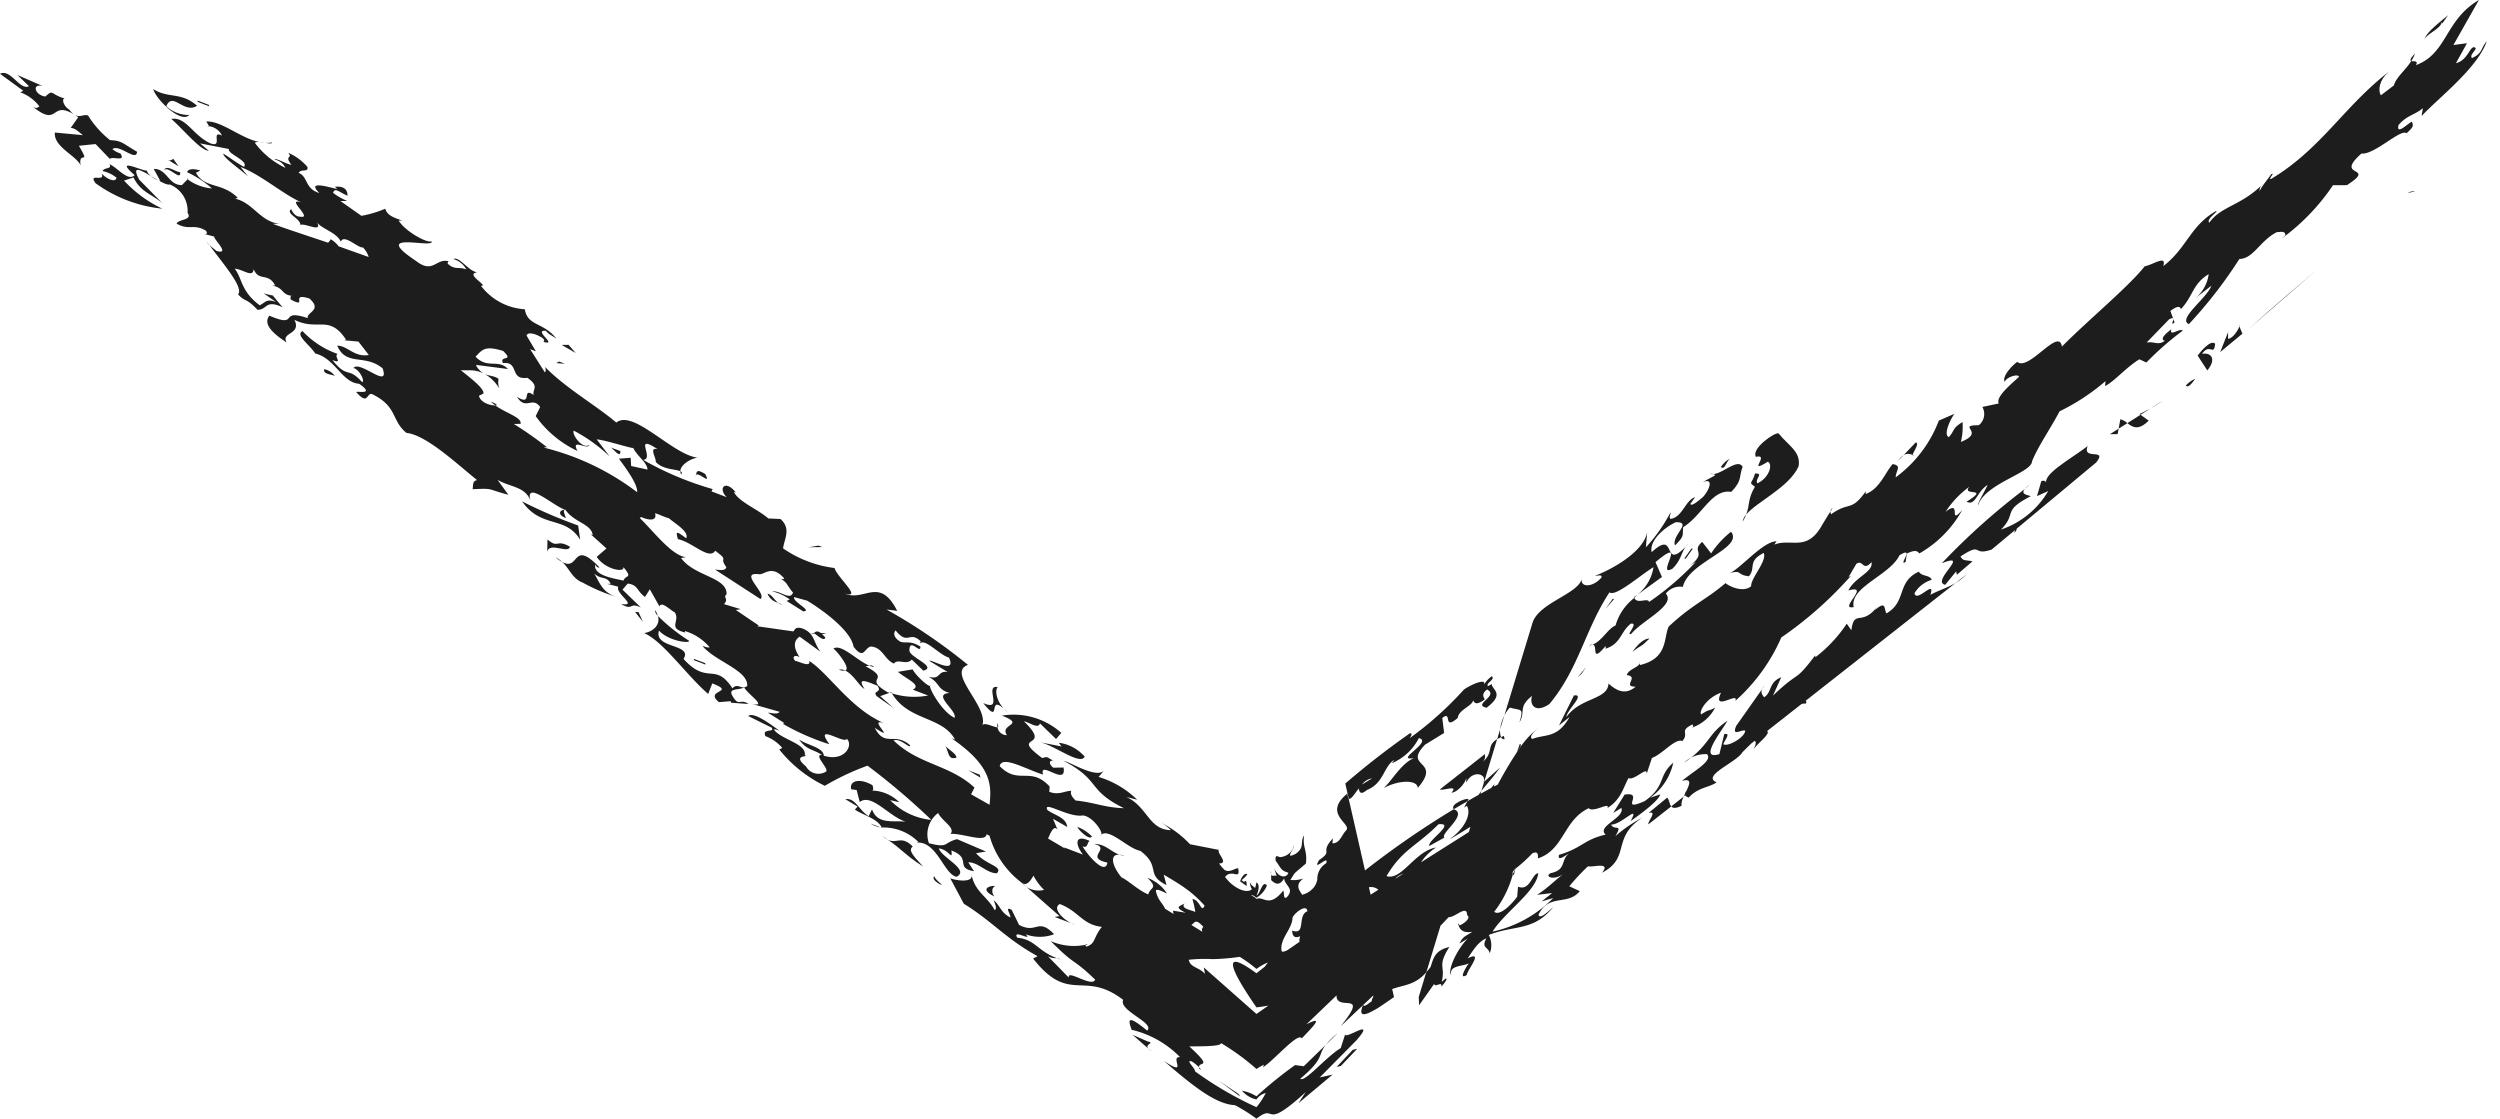 <svg xmlns="http://www.w3.org/2000/svg" width="81.983" height="36.689" viewBox="0 0 81.983 36.689">
  <g id="Calque_2" data-name="Calque 2">
    <g id="top">
      <g>
        <path d="M2.277,3.599c-.2-.12-.264-.367-.152-.368-.488-.141-.364-.316-.637-.066-.349-.045-.452-.438-.089-.344L.573,2.461l.377.365C.652,2.978.348,2.243,0,2.42L.764,2.977.665,3.027a1.38,1.38,0,0,1,.627.462c-.049.025-.087.099-.224.003.886.719.568-.23,1.377.272A.566.566,0,0,1,2.277,3.599Z" style="fill: #1d1d1d"/>
        <path d="M2.587,4.78l.548-.056.467.487c.087-.099.536.116.347-.178A.779.779,0,0,1,3.686,4.89c.233-.178.788.433.809.086-.463-.265-.489-.364-.887-.381a3.121,3.121,0,0,1-.719-.806c-.14-.054-.263.071-.428-.014l.105.068-.246.349c.175.022.263.144.402.241L1.799,4.346c-.046.47.704.756.844,1.076C2.563,4.904,2.992,5.467,2.587,4.78Z" style="fill: #1d1d1d"/>
        <path d="M2.462,3.775l-.016-.011Z" style="fill: #1d1d1d"/>
        <path d="M48.598,25.006a.249.249,0,0,0,.091-.273l-1.472,1.155c.115.052.626-.169.382.105.203-.001.524-.385.487-.548l-.002.218c.206-.437.702-.279.56-.004l.027-.024.425-1.398C48.721,24.468,49.009,24.674,48.598,25.006Z" style="fill: #1d1d1d"/>
        <path d="M79.193,1.756c-.168.18-.166.23-.119.246A.994.994,0,0,0,79.193,1.756Z" style="fill: #1d1d1d"/>
        <path d="M49.196,23.911l.133-.438A1.286,1.286,0,0,0,49.196,23.911Z" style="fill: #1d1d1d"/>
        <path d="M49.612,28.666a.07.07,0,0,0,.032.033l.05-.209-.003.003Z" style="fill: #1d1d1d"/>
        <path d="M55.289,17.917l.086-.09A.611.611,0,0,0,55.289,17.917Z" style="fill: #1d1d1d"/>
        <path d="M46.536,32.967l.501-.711c-.014.163.281-.112.228.106.038-.054.244-.274.142-.273l-.129.11c.132-.545-.161-.488.25-1.145-.484.113-.523.385-.615.657a2.034,2.034,0,0,1-.142.172l-.246.811Z" style="fill: #1d1d1d"/>
        <path d="M71.263,10.439l.01.027A.034.034,0,0,0,71.263,10.439Z" style="fill: #1d1d1d"/>
        <path d="M71.312,10.577l-.04-.111C71.271,10.538,71.169,10.685,71.312,10.577Z" style="fill: #1d1d1d"/>
        <path d="M49.227,24.174a.486.486,0,0,1-.031-.263l-.099.327A1.339,1.339,0,0,1,49.227,24.174Z" style="fill: #1d1d1d"/>
        <path d="M49.194,25.166l-.523.469-.092.302C48.749,25.719,48.968,25.489,49.194,25.166Z" style="fill: #1d1d1d"/>
        <path d="M54.289,18.434c1.113-.933-.029.544.559.213.288-.286.281-.527.441-.73-.806.839-.272-.604-1.125.191-.087-.381.424-.818.794-.984.561-.005-.154.436-.029.762.334-.33.231-.328.27-.6.626-.387.938-1.26,1.573-1.155.372-.384.244-.492.375-.82-.176-.325-.739.332-1.07.226.051-.001.151-.001.165.054l-.409.22c.421-.166.176.325.01.49-.129.11-.384.329-.409.221l.154-.219c-.331.111-.41.656-.806.714-.065-.053.016-.165 0-.217a5.268,5.268,0,0,1-.808,1.148l.042-.491c-.119.599-1.013,1.151-1.714,1.428.101-.001.242-.056.216.053-.283.329-.688.331-.65.059-.144.492-1.404.772-1.612,1.427l-.927,3.049a1.107,1.107,0,0,1,.183-.268c.381.105.459-.003.315.487.218-.382-.061-.488.414-.874-.091.273.085.598.57.268.961-1.15,1.174-2.458,1.97-3.662.19.162.996-.551,1.443-.826a1.441,1.441,0,0,1-.541.915l.818-.592Z" style="fill: #1d1d1d"/>
        <path d="M52.109,21.171a.483.483,0,0,0,.118-.034A.203.203,0,0,0,52.109,21.171Z" style="fill: #1d1d1d"/>
        <path d="M53.583,19.582c.002.01.008.015.012.024l.089-.093Z" style="fill: #1d1d1d"/>
        <path d="M49.836,24.399c-.026.109-.064.163-.09.272.028-.052.069-.108.107-.164C49.882,24.443,49.885,24.399,49.836,24.399Z" style="fill: #1d1d1d"/>
        <path d="M49.341,24.239l-.025-.108-.09.042A.099.099,0,0,0,49.341,24.239Z" style="fill: #1d1d1d"/>
        <path d="M60.026,16.775l.077-.127C60.039,16.703,60.024,16.742,60.026,16.775Z" style="fill: #1d1d1d"/>
        <path d="M55.821,17.77c-.384.329.176.325-.386.765l.179-.111A9.266,9.266,0,0,1,54.078,19.741c-.035-.157-.4.087-.482-.135a1.744,1.744,0,0,0-.617.906c-.25.098-.434.5-.751.626.193.023-.085.651.442.03-.039.054.012.054-.027.108.522-.165.487-.547.834-.822.292-.056-.208.437.022.327.359-.438,1.469-.937,1.129-1.315a.59.59,0,0,1,.56-.221c.171-.817,2.006-1.267,1.578-1.808a3.067,3.067,0,0,0-.653.711Z" style="fill: #1d1d1d"/>
        <path d="M50.484,23.85c.027-.016.058-.044.082-.055Z" style="fill: #1d1d1d"/>
        <path d="M44.227,26.181l-.111-.486a26.685,26.685,0,0,1,2.122-1.649c.101-.001.025.109-.014.164a11.267,11.267,0,0,0,1.779-1.593c.188-.142.763-.407.66-.159a.873.873,0,0,1,.258-.282c.127.107-.204.217-.128.327.089-.055.14-.056.128-.111-.053.218.482.323-.171.817-.483-.105.421-.383.017-.599-.216.164-.092.273-.079.327-.279.205-.336.116-.38.03-.025.184-.479.308-.503.576-.511.439-.164-.271-.508.003l.06.49-.626.385c-.743.767.569.485-.238,1.417-.01-.272-.621-.268-1.12.008.256-.219.578-.819.998-.986-.687.114.641-.549.157-.654a1.759,1.759,0,0,1-.883.822l.078-.11c-.358.222-.336.766-.896.987-.218.187-.249.059-.27-.05C44.405,26.055,44.285,26.254,44.227,26.181Zm.439-.454.329-.203A.507.507,0,0,0,44.666,25.727Z" style="fill: #1d1d1d"/>
        <path d="M6.861,8.034,6.79,7.935A.257.257,0,0,0,6.861,8.034Z" style="fill: #1d1d1d"/>
        <path d="M33.672,29.09l-.167-.148A1.064,1.064,0,0,0,33.672,29.09Z" style="fill: #1d1d1d"/>
        <path d="M28.871,27.13l-.317-.121A.717.717,0,0,0,28.871,27.13Z" style="fill: #1d1d1d"/>
        <polygon points="8.937 9.685 8.944 9.695 8.998 9.708 8.937 9.685" style="fill: #1d1d1d"/>
        <path d="M21.574,20.199a.639.639,0,0,0-.086-.185C21.47,20.053,21.505,20.118,21.574,20.199Z" style="fill: #1d1d1d"/>
        <path d="M28.929,27.152l-.011-.018-.048-.004Z" style="fill: #1d1d1d"/>
        <path d="M34.649,31.416l.138.054A.385.385,0,0,0,34.649,31.416Z" style="fill: #1d1d1d"/>
        <path d="M35.139,30.275a.64.64,0,0,0,.135.052Z" style="fill: #1d1d1d"/>
        <path d="M43.474,34.267l.384-.376A2.441,2.441,0,0,0,43.474,34.267Z" style="fill: #1d1d1d"/>
        <path d="M35.595,30.98a.411.411,0,0,0,.072-.017C35.626,30.948,35.595,30.956,35.595,30.98Z" style="fill: #1d1d1d"/>
        <path d="M6.134,5.868l.015.01.036-.034Z" style="fill: #1d1d1d"/>
        <path d="M5.18,5.909l-.229-.134A.776.776,0,0,0,5.18,5.909Z" style="fill: #1d1d1d"/>
        <path d="M18.558,16.99c-.025-.097-.127-.269-.015-.271C18.369,16.696,18.245,16.871,18.558,16.99Z" style="fill: #1d1d1d"/>
        <path d="M8.915,4.671a.87.87,0,0,1-.22.012C8.82,4.702,8.928,4.721,8.915,4.671Z" style="fill: #1d1d1d"/>
        <path d="M8.695,4.682,8.508,4.658A1.084,1.084,0,0,0,8.695,4.682Z" style="fill: #1d1d1d"/>
        <path d="M22.31,15.452a.14.14,0,0,0,.035.104A.068.068,0,0,0,22.31,15.452Z" style="fill: #1d1d1d"/>
        <path d="M4.825,5.591c-.099.051-1.137-.478-.409.153-.222.225-.577-.264-.827-.36.102.173-.197.102-.221.226a1.088,1.088,0,0,1,.451.216c-.012.173-.324.054-.488-.142.14.32-.461-.042-.196.325a4.482,4.482,0,0,0,2.187.834,4.082,4.082,0,0,1-1.255-.921l.311-.103c.241.49.589.535.955.852l-.768-.78c-.262-.491.038-.323.385-.116C4.875,5.712,4.815,5.644,4.825,5.591Z" style="fill: #1d1d1d"/>
        <path d="M6.867,4.155l-.01-.017a.204.204,0,0,0-.053-.006Z" style="fill: #1d1d1d"/>
        <path d="M41.686,28.685l-.006-.126A.269.269,0,0,0,41.686,28.685Z" style="fill: #1d1d1d"/>
        <path d="M6.569,5.592l-.001-.001C6.576,5.594,6.577,5.595,6.569,5.592Z" style="fill: #1d1d1d"/>
        <path d="M40.995,28.873l.007-.024Z" style="fill: #1d1d1d"/>
        <path d="M39.321,35a.171.171,0,0,0,.013.057C39.408,35.096,39.377,35.055,39.321,35Z" style="fill: #1d1d1d"/>
        <path d="M40.991,28.902l.004-.029Z" style="fill: #1d1d1d"/>
        <path d="M32.697,23.717a.582.582,0,0,0,.016.129C32.746,23.839,32.747,23.802,32.697,23.717Z" style="fill: #1d1d1d"/>
        <path d="M34.206,25.401l.014.049Z" style="fill: #1d1d1d"/>
        <path d="M18.222,18.28a1.276,1.276,0,0,0,.216.15A.876.876,0,0,0,18.222,18.28Z" style="fill: #1d1d1d"/>
        <path d="M41.002,28.849a.519.519,0,0,1,.043-.087A.422.422,0,0,0,41.002,28.849Z" style="fill: #1d1d1d"/>
        <polygon points="29.176 22.719 29.248 22.738 29.224 22.702 29.176 22.719" style="fill: #1d1d1d"/>
        <path d="M28.382,21.848a.442.442,0,0,0,.119-.023c-.397-.165-.922-.729-1.171-.556.115.081.587.662.384.72.272.12.485.543.637.601-.277-.416.109-.224.422-.105.178.245-.186.15-.021.346l.552.388-.44-.39.312-.11-.064-.016C28.249,22.196,29.296,22.33,28.382,21.848Z" style="fill: #1d1d1d"/>
        <path d="M28.501,21.826a.527.527,0,0,0,.168.044A.188.188,0,0,0,28.501,21.826Z" style="fill: #1d1d1d"/>
        <path d="M25.581,18.973a1.505,1.505,0,0,0-.166-.073Z" style="fill: #1d1d1d"/>
        <path d="M48.158,26.207c-.064-.054-.624.168-.485.33l.451-.265Z" style="fill: #1d1d1d"/>
        <path d="M16.094,13.171a1.278,1.278,0,0,0,.15.123l.05-.003C16.282,13.242,16.157,13.195,16.094,13.171Z" style="fill: #1d1d1d"/>
        <path d="M27.512,21.959a.331.331,0,0,0,.203.03A.322.322,0,0,0,27.512,21.959Z" style="fill: #1d1d1d"/>
        <path d="M16.378,12.747a.574.574,0,0,1-.029-.321c-.131-.105-.293-.088-.453-.162A1.339,1.339,0,0,1,16.378,12.747Z" style="fill: #1d1d1d"/>
        <path d="M15.883,12.259l.013.005Z" style="fill: #1d1d1d"/>
        <path d="M48.485,26.067l.094-.13-.028.094.354-.193a.998.998,0,0,1,.108-.127.103.103,0,0,0-.013.078l.116-.059a12.757,12.757,0,0,1,.737-1.224,2.737,2.737,0,0,1,.63-.657c-.172.128-.369.338-.226.382.422-.166.814-.006,1.213-.716l-.345.274.489-.983c.395-.057-.244.49-.248.71.464-.657,1.353-.556,1.382-1.1.189.162.506.432.89.102-.458.004.129-.327-.29-.379.052-.217.499-.276.409-.439l.025.109c.918-.224.769-.876.938-1.259.754-.713,1.225-.879,1.865-1.428.126.109.584.323.84.102-.012-.271.527-.82.414-1.091-.55.277-.244.491-.489.765-.42-.05-.202-.215-.636-.103.333-.112,1.088-1.043,1.546-1.045l-.077.11c.562-.222,1.08.263,1.582-.665l.257-.42a.354.354,0,0,0,.024.091c.614-.44.649-.059,1.151-.771-.039.055.012.055-.028.11.473-.166.654-.713.897-.986.318.052.102.216.1.434A4.12,4.12,0,0,0,63.581,13.792l.51-.221c-.192.273-.347.71-.183.762.205-.219.091-.272.45-.494a2.149,2.149,0,0,1-.054.653c.839-.332-.176-.542.587-.548a.469.469,0,0,0,.117-.599l.536-.114c-.099-.217.373-.602.666-.874-.023-.109-.406.001-.47.165-.089-.163.194-.491.411-.656.378.324,1.368-1.153,1.466-.501.871-.878,2.2-1.975,2.714-2.632.293-.057.727-.386.61-.005.781-.604.875-1.312,1.73-1.808.102-.002-.347.275-.22.382.385-.547,1.047-.552,1.751-1.265a.25.25,0,0,0-.09.273c-.063-.053.218-.382.373-.602.14-.056-.116.164-.014.164,1.661-.991,2.408-2.412,3.929-3.567-.434.329-.399.711-.322.819l.425-.323c.063-.254.38-.499.571-.801.07.023.239-.026.154.137C80.262,1.749,80.167.661,81.291,0l-.836,1.476.445-.059-.362.656c.434-.111.463-.657.652-.494-.026.108-.205.219-.129.327.37-.167.283-.33.488-.549-.311.873-1.526,1.808-2.102,2.411-.078.111.014-.163.001-.217-.256.22-.51.221-.792.549-.079.328.253-.001.432-.112.09.162-0.0.218-.167.382-.19-.162-1.061.716-1.48.664-.934.823.545.377-.478,1.038l-.457.002a6.976,6.976,0,0,1-1.691,1.755l.127-.11c.015-.163-.176-.107-.278-.106-.549.275-.768.875-1.227.879a14.915,14.915,0,0,1-1.655,2.136c-.393-.161.617-.876.734-1.258l-.564.44a1.217,1.217,0,0,0,.478-.821c-.537.331-.501.712-.913,1.15-.025-.107-.126-.107-.344.059l.089.241c-.016-.013-.051-.009-.128.031l-.743.766c.241-.055.381.106.598-.059-.164-.053.001-.217.219-.382-.091.273.293-.057.369.05a9.835,9.835,0,0,0-1.19,1.043l-.23-.106c-.447.275-.805.713-1.125.879l.015-.163a6.979,6.979,0,0,1-1.508.991c-.283.546-.707,1.147-.902,1.64-.014.379-1.518.718-1.764,1.428-.053.001.207-.438.309-.657-.358.222-.399.711-.691.551.805-.496-.19-.162.091-.49a3.113,3.113,0,0,0-.78.822c.561-.439.06.489.547-.059a3.709,3.709,0,0,1-1.409,1.426c-.076-.108-.178-.106-.408.003l-.041.274c-.267.164.337-.549-.201-.218-.308.655-1.648,1.047-1.5,1.698-.535.113.59-.766-.175-.542.206-.437.83-.605.756-.931-.281.328-.279-.107-.496.058l-.258.437.089-.055a12.491,12.491,0,0,1-2.291,2.031A5.999,5.999,0,0,1,56.907,22.984c.13-.327-.779.388-.469-.268-.472.167-.727.602-.654.712.358-.221.142-.057.46-.222a1.341,1.341,0,0,1-.768.658c.089-.055.039-.055.027-.108-.46.221-.091.272-.335.547-.228-.107-.665.441-.996.552l-.181.545c.078-.327-.408.22-.586.114-.18.327-.247.709-.693.984.103-.219-.473.167-.611.005-.83.387-.811,1.366-1.665,1.645-.01-.056.039-.271-.189-.161a4.975,4.975,0,0,1-.552.502l.001-.009-.005.011c-.073.072-.108.132-.078.174a3.495,3.495,0,0,1-.613,1.235c.19.161.6-.278.754-.497l.027-.326c.393.161.46-.439.664-.44-.067.599-1.09,1.26-1.501,1.915a3.981,3.981,0,0,0,1.992-1.103l-.382.112.345-.274-.496.057c.357-.22.601-.494.908-.714-.345.275-.688.115-.458.003.535-.113.309-.438.615-.657-.179.111-.396.275-.344.057.765-.224.806-.497,1.531-.664-.316-.27.64-.549.515-.874l-.268.165.373-.601c.687-.114-.221.599.659.212.704-.496.424-.819.938-1.259a1.906,1.906,0,0,1-.759,1.149l.332-.111c-.052.217-.666.658-.972.877.321-.6-.282.112-.638.115.102.216.395-.058.138.379a4.483,4.483,0,0,1,.883-.606c-1.024.662-.366,1.31-1.323,1.806.321-.383-.341-.161-.457-.214a7.575,7.575,0,0,0-.614.657l.344.159c-.399.494-1.006.063-1.355.775.051.216.537-.331.46-.222-.64.766-1.251.554-2.09.885a.714.714,0,0,1,.033.599c-.049-.218-.29-.162-.111-.488-.281.11-.461.438-.614.657.549-.277-.016.381-.03.545-.268.165-.049-.218.067-.382-.231.111-.649.059-.576.385-.138-.162.209-.873.543-1.201l-.269.165c.104-.218.154-.219.42-.384-.342.057-.43-.105-.467-.269.051 0.0.013.053.062.054.231-.111.347-.275.232-.329.002-.364-.384.072-.605.064l-.267.28-.464,1.524c-.373.426-.706.406-1.121.553l.06.264-.428.293a2.795,2.795,0,0,1-.403.227c-.219.092-.309.04-.186-.254.065.053.139-.029.284-.127a.265.265,0,0,1,.048-.134l.007-.06-1.074,1.013c.986-1.218-.144-.453-.133-1.013l-.988.948c.682-.355.077.21-.151.462-.117-.219-.873.681-1.269.946l.026-.084a2.056,2.056,0,0,0-.243.141,7.691,7.691,0,0,0-1.164-.85c.013.114-.65.106-1.039.109.815.75.296.471.321.683-.088-.086-.25-.215-.278-.198-.147-.026.145.23.15.337a11.655,11.655,0,0,0,2.01,1.171,2.629,2.629,0,0,0,.305-.464.5.5,0,0,0-.305.211.853.853,0,0,1-.475-.287,1.379,1.379,0,0,1,.475.183,13.628,13.628,0,0,1,1.266-1.024l.284.039.722-.702c-.28.355-.022.426-.836,1.111.148.13.809-.685,1.327-1.006l.148-.46c-.044.226,1.05-.587.374.2l-1.21,1.223.421-.092-1.122.939.24-.365c-1.452,1.324-.923.332-1.615.871a5.409,5.409,0,0,0-.704-.442c-.581-.034-1.241-.502-2.328-1.45.83.552.166-.165.528-.125A3.262,3.262,0,0,0,37.111,33.77c-.114-.309-.17-.533.509.027.268-.253-.946-.655-.787-1.008-1.299-.996-1.763.165-2.955-1.356l.148-.076c-1.051-.579-1.48-1.141-2.419-1.72l-.445-.834c.189.072.776.164.698-.132.093.565.528.732.757,1.175.099-.052-.002-.223-.027-.321.213.171.214.393.541.561.035-.074-.216-.392.047-.247l.24.491c.589.313.608-.255,1.149.306a1.339,1.339,0,0,1-.933.003c.25.253-.45-.186-.275.112.596.062.635.41,1.29.668a.484.484,0,0,1-.288-.064l.691.707c-.078-.295.764.336.861.063-.754-.731-.614-.411-1.458-1.265a1.892,1.892,0,0,0,1.138.124.102.102,0,0,0,.035.059c.311-.104.21-.275.505-.649-.637-.066-.752-.509-1.378-.748-.255.132.089.491.382.633l-.552-.21.161-.027-1.077-.949a.762.762,0,0,0,.57.09,1.892,1.892,0,0,1-.349-.468c-.121.222-.249.345-.388.23a2.918,2.918,0,0,1-1.052-1.537l-.096-.052c-.035.296-.798-.04-1.184-.009.173-.2-.278-.417-.405-.686a.87.87,0,0,0-.302.992c.662.164.447-.006.921-.135l.95.407-.325.053c.328.39.903.433.681.659-.337.003-.602-.364-.938-.359l.19.293c-.649-.114-.053-.418-.742-.681.041.37-.062-.024-.411-.068.077.296,1.027.702.581.93-.411-.069-.647-1.177-1.307-1.119l.05-.026a1.623,1.623,0,0,0-1.198-.471c-.15-.303-.609-.398-.88-.587l.088-.099-.402-.242c.323-.054.427.34.764.558l.111-.224c.185.513.7.353,1.112.405-.541-.152-1.123-.95-1.514-.646l-.102-.393-.177-.024c-.075-.294.297-.374.698-.132.026.098.039.148-.012.173a1.31,1.31,0,0,1,.889.383l-.3-.069a2.175,2.175,0,0,0,1.352.648A22.682,22.682,0,0,0,28.449,25.109a8.325,8.325,0,0,0-1.401.66,4.316,4.316,0,0,1-1.493-1.19l.099-.051a1.348,1.348,0,0,0-.553-.388c-.126-.269.31-.104.21-.275l-.775-.384c.184-.152.748.285,1.026.48-.063-.024-.188-.072-.175-.022.252.318,1.075.455,1.004.827.188.072-.46-.043.042.37a.465.465,0,0,0,.661.163c.087-.1-.428-.562-.141-.541-.278-.195-.489-.143-.752-.51.275.193.799.262.814.533.675.213.981-.335.755-.554-.061.199-1.103-.554-.571.18a7.699,7.699,0,0,1-1.526-.67l.049-.025-.539-.34c.113 0.0.301.072.387-.028l-.911-.26c.537.116-.141-.319-.254-.54-.198.102-.56.008-.371.301.202.343.237.046.513.241l-.572-.041-.013-.05-.387.03c-.502-.414.596-.304-.218-.614l-.133.347c-.729-.633-1.46-1.709-2.099-1.997.272-.044.537-.25.452-.561a5.906,5.906,0,0,0,1.021.813c.026.099-.673.009-.988-.333-.182.596,1.124.429.805.928.794.878,1.035.085,1.604.966.173-.2.301.071.485-.08.033-.519-1.053-.801-1.468-1.314.061.023.185.07.236.046a1.715,1.715,0,0,0-.814-.533l.013.049c-.6-.141-.153-.368-.342-.662-.125-.048-.44-.389-.501-.191l-.318-.564-.158.25c-.276-.193-.215-.392-.566-.438l-.173.199.604.586c-.388-.192-.248.127-.65-.116.588.092-.201-.341-.091-.566l-.362-.093.112-.002c-.129-.272-.313-.119-.54-.339.202.343.28.638.767.78a5.66,5.66,0,0,1-1.138-.478c-.352-.134-.428-.447-.676-.678.576.314.311-.77,1.219.176-.05.025-.126-.048-.139-.098-.07.372.627.461.928.532.062-.197.323-.055-.005-.445.053.198-.597.083-.874-.334l.32-.276-.515-.463.063.024c-.041-.37-.613-.412-.893-.828-.362-.094-1.33-.996-1.149-.305-.178-.467-.677-.436-1.078-.678l.355.49c-.724-.187-.45-.217-1.174-.182.026-.124-.014-.272.148-.298-.715-.583-1.683-1.485-2.318-1.549-.502-.413-.283-.861-1.121-1.27-.188-.072-.12.398-.523-.067-.013-.049.648.115.097-.273-.574-.042-.78-.83-1.442-.994-.189-.293-.667-.609-.418-.735a2.879,2.879,0,0,0,1.154.75c-.15.076.202.344-.173.201.505.634.5.19.978.727.101-.05-.115-.443-.29-.465.209-.274,1.202.724.96.012-.578-.487-1.196-.058-1.49-.746.336-.005.551.388,1.036.306l-.34-.44-.461-.043.05-.026c-.556-.832-.912-.259-1.689-.645.242.491-.457.402-.254.745-.476-.314-.777-.607-.568-.881,1.012.431.272-.251,1.259.081-.052-.197.495-.255.055-.644-.672-.211-.02.348-.61.034-.012-.048-.024-.098.025-.123-.349-.044-.239-.268-.65-.336l.111-.001c-.228-.443-.536-.116-.703-.535-.034.297-.335.005-.623-.017.252.318.195.739.821,1.201.198-.102.223-.226.535-.107l-.414-.291c.107.041.204.051.308.08l.319.381c-.575-.264-.485.08-.82.086-.391-.416-.401-.241-.64-.511.21-.212-.546-1.067-.941-1.616.072.071.18.145.23.194.487.141-.104-.394-.068-.47l-.362-.094c.064.024.177.024.087-.099-.401-.242-.56.007-.961-.234.073-.15.535-.106.36-.35a.934.934,0,0,0-.584-.932c-.073.023-.221-.048-.384-.14a.244.244,0,0,0,.072.022l-.214-.392c.447-.006.477.537.925.531l.186-.191a1.535,1.535,0,0,0,.798.3,3.301,3.301,0,0,0-.814-.532c.051-.172.387-.069.435-.055l-.147.077c.303.514.811.309,1.326.772.076.073.013.049-.036.075.599.141.816.755,1.453.822l-.226.001c.361.138,1.093.376,1.819.621l.068-.078c-.025-.098.187.071.276.194l-.001.001.988.352a.744.744,0,0,0-.189-.314c-.164.026-.628-.46-.724-.187-.141-.319-.677-.435-.791-.656.216.392-.385.029-.535.105C9.846,7.153,9.36,7.012,9.546,6.861c-.027-.098.064.246.288.243.473.092-.504-.635.046-.469-.639-.289-1.304-.897-1.992-1.159l.252.317c-.226-.219-.842-.632-.816-.755.2.121.413.29.676.435.173-.199-.565-.437-.491-.586L6.56,4.702l.289.244c-.286-.02-.792-.658-1.231-1.046.487-.079.703.535,1.279.799.437.167-.004-.445.383-.253a.556.556,0,0,0-.423-.308l-.092-.154c.5-.027,1.124.551,1.742.674a.307.307,0,0,0-.153.021A2.674,2.674,0,0,0,9.358,5.504a.47.47,0,0,0-.351-.267c.037-.074.374.144.549.166-.252-.317.061-.198-.103-.394a1.783,1.783,0,0,1,.626.461c.052.197-.211.052-.284.201.314.121.192.518.679.659-.453-.439.347-.178.585-.131l-.076-.073q.411-.042.413.291c-.25-.096-.413-.291-.474-.093a2.055,2.055,0,0,0,.465.266l-.224.003.69.485a3.647,3.647,0,0,0,.781-.234c.064.246.366.317.553.388l-.114.001c.204.343.931.754,1.079.678.127.269-2.072-.392-.505.649.564.437.647-.108,1.071.01a.068.068,0,0,0-.036.075c.225.219.362.094.612.19a.714.714,0,0,0-.427-.34c.198-.102.502.413.789.434-.436.055.403.464.115.442a1.953,1.953,0,0,0,1.44.771c.093.567.615.412,1.044.975-.076-.074-.262-.144-.353-.268-.46-.044.479.537-.133.348.125.048.088-.098-.04-.148-.199-.119-.436-.166-.46-.042l.305.515-.19-.072.481.758c.049-.025.024-.123.011-.172.692.707,1.681,1.262,2.334,1.822.556-.453,1.853,1.062,2.665,1.149-.27.044-.567.261-.566.446-.14-.072-.564-.043-.805-.305.025-.123-.24-.489.059-.419-.815-.533-.084.322-.47.352a10.272,10.272,0,0,0,2.276.957l-.037.076.5.191c-.302-.294-.043-.594.298-.153l-.064-.025c.141.32.766.559,1.13.874l.398.019c.364.316.119.666.086.963a3.774,3.774,0,0,0,1.687.644c.077.296.943,1.024.331.835.638.289,1.141-.582,1.724.57l-.349-.044a18.197,18.197,0,0,1,2.67,1.816c-.721.256.698,1.374.467,1.994.045-.148.406.072.501.048a.304.304,0,0,0,.312.262c-.266-.367.644-.33-.169-.64a2.35,2.35,0,0,1,1.95.566l-.173.2-.527-.511c-.061.199-.349-.043-.525-.067.981.951-.519.378.598,1.203.211-.052.099-.05.425.118-.139-.097-.275.027-.061.198l.336-.005c.113.644-.809-.267-.672.231-.55-.166-1.351-.648-1.421-.277.616.634,1.008-.014,1.637.669l-.011.173c.314.121.498-.031.723-.033-.037.074-.01.172.139.318.637.066.963.236,1.586.252-1.224-.6-.743-.904-1.982-1.554.238.046,1.052.578,1.323.328l-.172.201a3.082,3.082,0,0,1,1.265.748l-.362-.094c.701.313.733,1.077,1.467,1.092a1.265,1.265,0,0,0-.414-.29,3.389,3.389,0,0,1,1.041.751l.949.186c-.086.099.341.441.004.444a1.172,1.172,0,0,0,.142.173.18.18,0,0,0,.063.054.231.231,0,0,0,.153.014c.106-.021.206-.088.269-.081.079.416-.207-.003-.431.284.272.366.708.565.881.4a.419.419,0,0,1-.063-.255c-.004.103.111.164.171.215l.04-.172.002-.016c.092.075.098.198.002.437.122-.053.196-.528.34-.327a.825.825,0,0,1-.344.399c-.071-.058-.13-.1-.174-.071a.358.358,0,0,1,.174.109c.229-.104.415.318.879-.272.043.07-.008.312.121.214.266-.287-.083-.383-.089-.62-.132.237-.275.216-.427.061l-.001-.176c.028.07.125-0.0.181.044l-.089-.289c.103.317.394.394.476.182-.259-.087-.212-.108-.421-.398-.02-.199.05-.148.14-.116a.502.502,0,0,0,.463-.386c.026.107-.346.492.063.272.307-.222.118-.384.27-.601-.066.382.112.49.057.925-.48.415-.309.236-.51.537a.922.922,0,0,0,.419-.046c-.12.107-.143.155-.151.202a.241.241,0,0,0,.008.135c.027.082.09.146.106.197a.748.748,0,0,0,.201-.081.818.818,0,0,0,.171-.143.55.55,0,0,0,.13-.281.593.593,0,0,1,.288-.526c.128-.327-.486.331-.229-.108.486-.329.001-.217.45-.71l-.013.162c.254-.001.293-.274.461-.437.153-.22-.786-.539.033-1.199a.303.303,0,0,0,.036.161l.538,2.363a29.174,29.174,0,0,1,2.909-2.006c.493.16-.478.82-.3.926l-.498.276c-.087-.163.896-.768.298-.71-.704.713-1.189.825-1.703,1.7.495.16.933-.823,1.622-.937a1.698,1.698,0,0,0-.492.485l1.569-.992.052-.172c-.378.233-.642.392-.683.404.485-.33.729-.821.567-1.093l-.089.055.107-.207ZM78.498,2.822a.316.316,0,0,0,0.0.138C78.487,2.91,78.45,2.902,78.498,2.822ZM39.476,31.725l1.727,1.526.393-.275c-.142.026-.275.046-.393.059-.924-1.336-1.124-1.944,0-1.118l.272-.216.104-.138a1.633,1.633,0,0,0-.376.212,4.513,4.513,0,0,0-.548-.397,7.076,7.076,0,0,1-.892.075,4.702,4.702,0,0,0-.78.021c.051.26.322.231.533.461ZM39.464,30.397c-.277-.303-.278-.129-.397-.065l.368.227A.119.119,0,0,1,39.464,30.397Zm-.445.055a.244.244,0,0,1,.075.09ZM45.787,28.784l-.031.034.269-.173A.715.715,0,0,0,45.787,28.784Zm-.896.312.057.244.252-.163A.363.363,0,0,0,44.891,29.096ZM42.385,30.098c-.003.348-.401.673-.362,1.041-.01.11.089.072.203.016l.389-.269a.327.327,0,0,1,.026-.185c-.145.063-.253.048-.269-.184.473.166.156-.501.502-.634C42.85,29.622,42.441,29.942,42.385,30.098ZM12.601,9.814a1.686,1.686,0,0,0,.01-.227l.373.093c.453.439.572,1.104,1.256,1.144a1.258,1.258,0,0,1,.136.706,2.356,2.356,0,0,1-.243-.259C12.535,10.749,13.85,10.29,12.601,9.814Zm5.35,4.863a.145.145,0,0,0-.113.002,8.384,8.384,0,0,1,3.056,1.462c.025-.271-.401-.826-.597-1.099l.385-.031.015.271.536.117c-.002-.223-.339-.44-.468-.71-.049.025-.911-.26-1.198-.28l.429.562a5.257,5.257,0,0,0-1.178-.848c-.086.099.28.638.515.462-.061.198-.626-.239-.397.203a3.495,3.495,0,0,1-1.369-1.143l.147-.298c-.264-.366-.472.13-.763-.335.539.339.135-.348.548-.058-.051-.196.209-.274-.205-.565-.596.083-.254-.54-.801-.483-.127-.269.385-.03.008-.396-.612-.189-.685-.039-.907.186.388.413.747.064,1.062.405l-1.049-.135a.624.624,0,0,0,.275.293.994.994,0,0,0-.508-.115l-.264-.003c.406.319.763.607.745.762l-.15.077c.058.223.361.319.538.315.375.271.87.387.829.605l-.224.002A12.278,12.278,0,0,1,17.952,14.677ZM32.45,26.391c.071-.652.074-1.275-1.255-2.185l.124.047c-.424-.774-1.531-.604-2.07-1.516a2.416,2.416,0,0,0,1.187.071l-.502-.191c.299-.153-.202-.343-.49-.585l.484-.081c.115.221.554.61.591.535-.126-.047.331.835.782,1.053.111-.224-.767-.781-.157-.813-.424-.117-.314-.341-.703-.535.425.118.285-.202.634-.156l-.602-.363c.036-.076.913.481.647-.108-.299-.07-.79-.656-.962-.456l.036-.075c-.378-.366-.411.153-.825-.36-.087.1-.047.248.151.367.19.073.325-.052.663.165.015.273-.365-.317-.36.129.002.222.927.531.455.66l-.377-.365c-.173.2-.462-.044-.584.131-.312-.119-.367-.539-.765-.558-.212.052-.22.447-.561.007-.093-.567-1.12-1.269-1.521-1.511l-.425-.117c-.072.149.627.46.292.466l-.54-.34.101-.05a1.642,1.642,0,0,0-.576-.265c.273-.029.587.313.684.04-.202-.226-.175-.334-.424-.461.059.021.116.032.134-.003-.403-.464-.649-.115-.823-.137-.698-.09.279.637.044.813l-1.491-.968c.174.022.349.046.373-.078-.265-.367.123-.175-.366-.538-.196.323-.75-.286-1.223-.38-.064-.245-.078-.295.272-.028.11-.224-.414-.512-.566-.659-.133-.027-.319-.126-.456-.164.064.204-.089.279-.454.127l-.049.027c.453.437,1.056,1.244,1.519,1.288l-.162.027c.442.611,1.513.621,1.493,1.19-.136.125.089.123-.083.323l.547.165-.161.026.752.51-.049.025,1.184.169c.071-.09.071-.135.236-.114a.652.652,0,0,1,.308.175l.001-.001-.001.001c.155.163.171.385.346.606l-.683-.495c-.174.112-.242.316 0.0.677-.138-.098-.287-.021-.136.125.049-.026.513.241.449-.006.676.436,1.385,1.636,2.573,2.09-.827-.36.392.636-.423.104.343.662.649.115,1.163.577-.022.125-.288-.242-.549-.165.829.803,1.838.79,2.656,1.547l-.112.221Zm1.92,1.108.565.333-.046-.045.627.239c-.253-.317-.294-.688.219-.448-.098.051-.047.248-.235.176.202.343.756.953.815.532-.775-.162.157-.472-.442-.611.384-.005.552.262.841.351-.356-.022-.225.401.066.749.188.072.565.436.878.556.048-.248.347-.178-.03-.543a1.304,1.304,0,0,1,.641.511c-.128-.05-.326-.169-.364-.095.042.295.245.442.3.596l.283.174a.24.24,0,0,1-.016-.11l.411.068c-.451-.216-.114-.221-.028-.321-.178.196.242.231.343.299a3.32,3.32,0,0,0-.094-.426c.248.016.288.479.397.214a3.68,3.68,0,0,0-.614-.557c-.208-.151-.424-.278-.725-.459l.091.344c-.715-.362-.155-.591-.858-1.124-.411-.069-1.056-.803-1.313-.502.161-.027-.218-.615-.566-.659-.486.08-1.313-.501-1.173-.183.213.171.625.24.653.56l-.464-.266.153.369C34.587,27.057,34.483,27.22,34.37,27.499Zm11.229,4.706.019-.008-.019.013Z" style="fill: #1d1d1d"/>
        <path d="M5.91,5.65c-.175-.022-.464-.265-.524-.067C5.509,5.409,5.936,5.97,5.91,5.65Z" style="fill: #1d1d1d"/>
        <path d="M5.682,5.209c-.052.024-.088.1-.226.002l.4.243Z" style="fill: #1d1d1d"/>
        <path d="M6.204,3.77a1.079,1.079,0,0,1-.75-.287c.207-.497.576.264,1.008-.014-.515-.462-.961-.234-1.436-.548C5.114,3.265,5.945,4.069,6.204,3.77Z" style="fill: #1d1d1d"/>
        <polygon points="6.849 3.44 6.474 3.297 6.485 3.344 6.86 3.487 6.849 3.44" style="fill: #1d1d1d"/>
        <path d="M10.639,12.107c-.073.15.214.17.34.218A.581.581,0,0,0,10.639,12.107Z" style="fill: #1d1d1d"/>
        <path d="M73.752,10.776,75.967,8.855C75.327,9.405,74.726,9.898,73.752,10.776Z" style="fill: #1d1d1d"/>
        <path d="M18.96,17.233a16.074,16.074,0,0,1-1.838-.79c.631.905,1.412.451,1.904,1.258Z" style="fill: #1d1d1d"/>
        <path d="M17.945,18.086c.085-.322.699.089.746-.158-.464-.266-.374.078-.737-.237Z" style="fill: #1d1d1d"/>
        <polygon points="18.238 11.907 18.524 11.928 18.336 11.856 18.238 11.907" style="fill: #1d1d1d"/>
        <polygon points="20.94 20.071 20.829 20.072 21.081 20.39 20.94 20.071" style="fill: #1d1d1d"/>
        <path d="M20.717,20.074l.112-.002Z" style="fill: #1d1d1d"/>
        <polygon points="18.882 11.577 18.643 11.308 18.418 11.311 18.882 11.577" style="fill: #1d1d1d"/>
        <path d="M20.343,14.792l-.31-.117C20.094,14.698,20.359,15.064,20.343,14.792Z" style="fill: #1d1d1d"/>
        <polygon points="22.761 21.651 23.137 21.795 23.125 21.747 22.749 21.604 22.761 21.651" style="fill: #1d1d1d"/>
        <path d="M22.819,15.649c-.028-.32.538.338.31-.103C22.791,15.329,22.844,15.526,22.819,15.649Z" style="fill: #1d1d1d"/>
        <path d="M25.513,19.764a.354.354,0,0,0,.147.071A1.445,1.445,0,0,0,25.513,19.764Z" style="fill: #1d1d1d"/>
        <path d="M25.513,19.764c-.133-.103-.21-.277-.343-.294A.482.482,0,0,0,25.513,19.764Z" style="fill: #1d1d1d"/>
        <path d="M27.065,20.902l-.11-.107c.194.004.125-.028-.042-.04-.132-.093-.171-.028-.217-0l-.134.011.157.014C26.915,20.936,27.043,21.021,27.065,20.902Z" style="fill: #1d1d1d"/>
        <path d="M30.274,28.418c-.39-.414-.479-.537-.343-.662-.386-.374-.513-.075-.812-.215C29.618,27.884,29.664,28.026,30.274,28.418Z" style="fill: #1d1d1d"/>
        <path d="M29.119,27.541l-.175-.118A.744.744,0,0,0,29.119,27.541Z" style="fill: #1d1d1d"/>
        <polygon points="26.515 17.946 26.963 17.94 26.838 17.892 26.515 17.946" style="fill: #1d1d1d"/>
        <path d="M30.877,29.003c-.075-.073-.212-.169-.238-.269C30.502,28.86,30.952,29.076,30.877,29.003Z" style="fill: #1d1d1d"/>
        <path d="M31.362,24.846c.024-.123-.302-.291-.391-.415C31.123,24.578,31.051,24.949,31.362,24.846Z" style="fill: #1d1d1d"/>
        <path d="M32.613,29.399c-.075-.073-.126-.269.021-.345C32.459,29.031,32.1,29.16,32.613,29.399Z" style="fill: #1d1d1d"/>
        <polygon points="32.153 25.503 32.128 25.405 31.752 25.261 32.153 25.503" style="fill: #1d1d1d"/>
        <path d="M32.724,22.532c-.475-.094.219.836-.482.524.619.77.131-.289.669.175C32.629,22.918,32.637,22.575,32.724,22.532Z" style="fill: #1d1d1d"/>
        <path d="M32.912,23.231a1.112,1.112,0,0,0,.144.136Z" style="fill: #1d1d1d"/>
        <path d="M36.874,28.059a.667.667,0,0,0-.16-.031A.641.641,0,0,0,36.874,28.059Z" style="fill: #1d1d1d"/>
        <path d="M34.81,24.479l-.713-.14c.476.094,1.328.774,1.474.475a1.359,1.359,0,0,0-.85-.457Z" style="fill: #1d1d1d"/>
        <path d="M37.625,34.149l-.486-.214.515.449C37.525,34.222,37.906,34.214,37.625,34.149Z" style="fill: #1d1d1d"/>
        <path d="M37.755,34.471l-.1-.087A.413.413,0,0,0,37.755,34.471Z" style="fill: #1d1d1d"/>
        <path d="M35.808,27.43a1.336,1.336,0,0,0-.476-.314C35.358,27.213,35.735,27.579,35.808,27.43Z" style="fill: #1d1d1d"/>
        <polygon points="40.615 35.874 39.956 35.433 40.672 35.959 40.615 35.874" style="fill: #1d1d1d"/>
        <polygon points="43.832 34.988 43.973 34.955 44.508 34.392 44.361 34.428 43.832 34.988" style="fill: #1d1d1d"/>
        <path d="M40.902,28.681c-.072-.1-.233.145-.228.228l.208.146c-0-.324-.056-.034-.159-.196A1.349,1.349,0,0,0,40.902,28.681Z" style="fill: #1d1d1d"/>
        <path d="M57.23,23.961c-.002.219-.588.549-.715.442.027-.11.27-.385.028-.328l-.158.654c-.713.223.081-.762.263-1.091-.596.395-.594.743-1.193,1.207a1.039,1.039,0,0,1,.524-.113c.202.218-.436.548-.821.877.333-.096.252.103.139.339a.176.176,0,0,0-.043.091l-.037.082.048-.038a.177.177,0,0,0,.12.069c.282-.328.689-.332.907-.497-.508-.214.665-.658.846-.986l.284-.281.116-.092c.056.024.063.101-.057.315.091-.191.608-.551.467-.637l1.129-.887a.379.379,0,0,1,.145-.013c.021-.054.012-.079-.008-.094l4.918-3.864c-.267.16-.545.237-.829.39.181-.545-.447.275-.522-.049a.967.967,0,0,1,.564-.441c-.038-.163-.332-.106-.419-.269-.74.333-.388.983-1.065,1.369-.088-.163.002-.435-.381-.106l.077-.11c-.513.657-.751.061-.845.768l-.151-.216A4.562,4.562,0,0,1,59.536,21.55l-.012-.055c-.705.93-.46.439-1.383,1.316l.271-.601c-.423.168-.295.492-.564.658-.014-.054-.189-.162.015-.381l-.925,1.313C56.771,24.183,57.117,23.908,57.23,23.961Z" style="fill: #1d1d1d"/>
        <path d="M55.455,24.845a1.06,1.06,0,0,0-.229.166C55.314,24.953,55.387,24.899,55.455,24.845Z" style="fill: #1d1d1d"/>
        <path d="M64.477,18.846l-.345.271A1.641,1.641,0,0,0,64.477,18.846Z" style="fill: #1d1d1d"/>
        <path d="M54.07,26.652c.294-.056-.04.273-.015.381l.75-.589c-.066-.078-.061-.225-.133-.287Z" style="fill: #1d1d1d"/>
        <path d="M55.141,26.425a.562.562,0,0,1,.076-.304l-.411.323C54.855,26.502,54.944,26.521,55.141,26.425Z" style="fill: #1d1d1d"/>
        <polygon points="51.734 22.209 51.862 22.098 52.015 21.879 51.734 22.209" style="fill: #1d1d1d"/>
        <path d="M54.094,20.939c-.254.002-.484.33-.561.439C53.878,21.103,53.763,21.267,54.094,20.939Z" style="fill: #1d1d1d"/>
        <polygon points="52.65 19.971 52.933 19.641 52.883 19.642 52.65 19.971" style="fill: #1d1d1d"/>
        <path d="M66.404,16.033l.153-.141A.916.916,0,0,0,66.404,16.033Z" style="fill: #1d1d1d"/>
        <path d="M63.678,18.471c.982-.389-.374.602.111.706l.359-.438.025.109.511-.439c-.216-.053-.305.003-.393-.16.753-.495.357-.003,1.019-.226l.773-.643-.031.093a.2.2,0,0,0,.084-.138l2.603-2.168c.397-.493-.471-.051-.277-.542-.563.439-1.52.937-1.344,1.262-.012-.055-.036-.163-.177-.108l-.142.49.369-.166A2.85,2.85,0,0,1,65.619,17.367c.539-.549.016-.598.975-1.095-.094-.044-.348-.053-.19-.239A22.11,22.11,0,0,0,63.678,18.471Z" style="fill: #1d1d1d"/>
        <path d="M73.424,10.67l.012.032C73.443,10.674,73.441,10.659,73.424,10.67Z" style="fill: #1d1d1d"/>
        <path d="M73.067,10.891l-.26.654.729-.603-.1-.24c-.027.102-.211.405-.372.407Z" style="fill: #1d1d1d"/>
        <path d="M72.384,12.148c.32-.384.118-.601-.175-.543.27-.383.381.105.434-.33-.139-.162-.498.276-.575.385Z" style="fill: #1d1d1d"/>
        <polygon points="69.444 14.237 69.477 14.056 69.19 14.239 69.444 14.237" style="fill: #1d1d1d"/>
        <path d="M69.477,14.056l.285-.18a.574.574,0,0,0-.228-.128Z" style="fill: #1d1d1d"/>
        <path d="M70.51,13.402a4.297,4.297,0,0,0,.416-.265Z" style="fill: #1d1d1d"/>
        <path d="M70.161,13.579l.033.023.317-.2Z" style="fill: #1d1d1d"/>
        <path d="M69.762,13.876c.17.13.354.262.702-.082l-.27-.192Z" style="fill: #1d1d1d"/>
        <polygon points="55.283 18.318 55.514 17.99 55.463 17.99 55.232 18.318 55.283 18.318" style="fill: #1d1d1d"/>
        <path d="M57.148,17.107a1.441,1.441,0,0,0,.114-.232A.444.444,0,0,0,57.148,17.107Z" style="fill: #1d1d1d"/>
        <path d="M57.582,14.981c.484-.113-.323.6.394.159.177.107.021.545-.349.711-.087-.163.231-.328-.074-.326-.077.327-.244.275-.003.435-.242.405-.161.589-.287.914.346-.422,1.401-.885,1.718-1.578.091-.489-.364-.706-.655-1.083C58.211,14.16,57.417,14.71,57.582,14.981Z" style="fill: #1d1d1d"/>
        <path d="M56.729,15.042a.772.772,0,0,0-.295.274C56.561,15.424,56.6,15.152,56.729,15.042Z" style="fill: #1d1d1d"/>
        <path d="M62.725,14.925c-.01-.078.237-.376.101-.419l-.4.419A.291.291,0,0,1,62.725,14.925Z" style="fill: #1d1d1d"/>
        <path d="M62.249,15.109l.176-.184A.672.672,0,0,0,62.249,15.109Z" style="fill: #1d1d1d"/>
        <path d="M62.772,14.942l-.048-.017C62.727,14.941,62.738,14.952,62.772,14.942Z" style="fill: #1d1d1d"/>
        <path d="M71.682,12.641c.074.108.228-.11.305-.22A.921.921,0,0,0,71.682,12.641Z" style="fill: #1d1d1d"/>
        <path d="M78.96,6.33l.242-.057A.373.373,0,0,0,78.96,6.33Z" style="fill: #1d1d1d"/>
        <path d="M79.513,1.374a.136.136,0,0,1-.005-.081A.116.116,0,0,0,79.513,1.374Z" style="fill: #1d1d1d"/>
        <path d="M79.508,1.293c.055-.181.535-.339.568-.575l.014.053.191-.273C80.055.693,79.548,1.062,79.508,1.293Z" style="fill: #1d1d1d"/>
      </g>
    </g>
  </g>
</svg>
